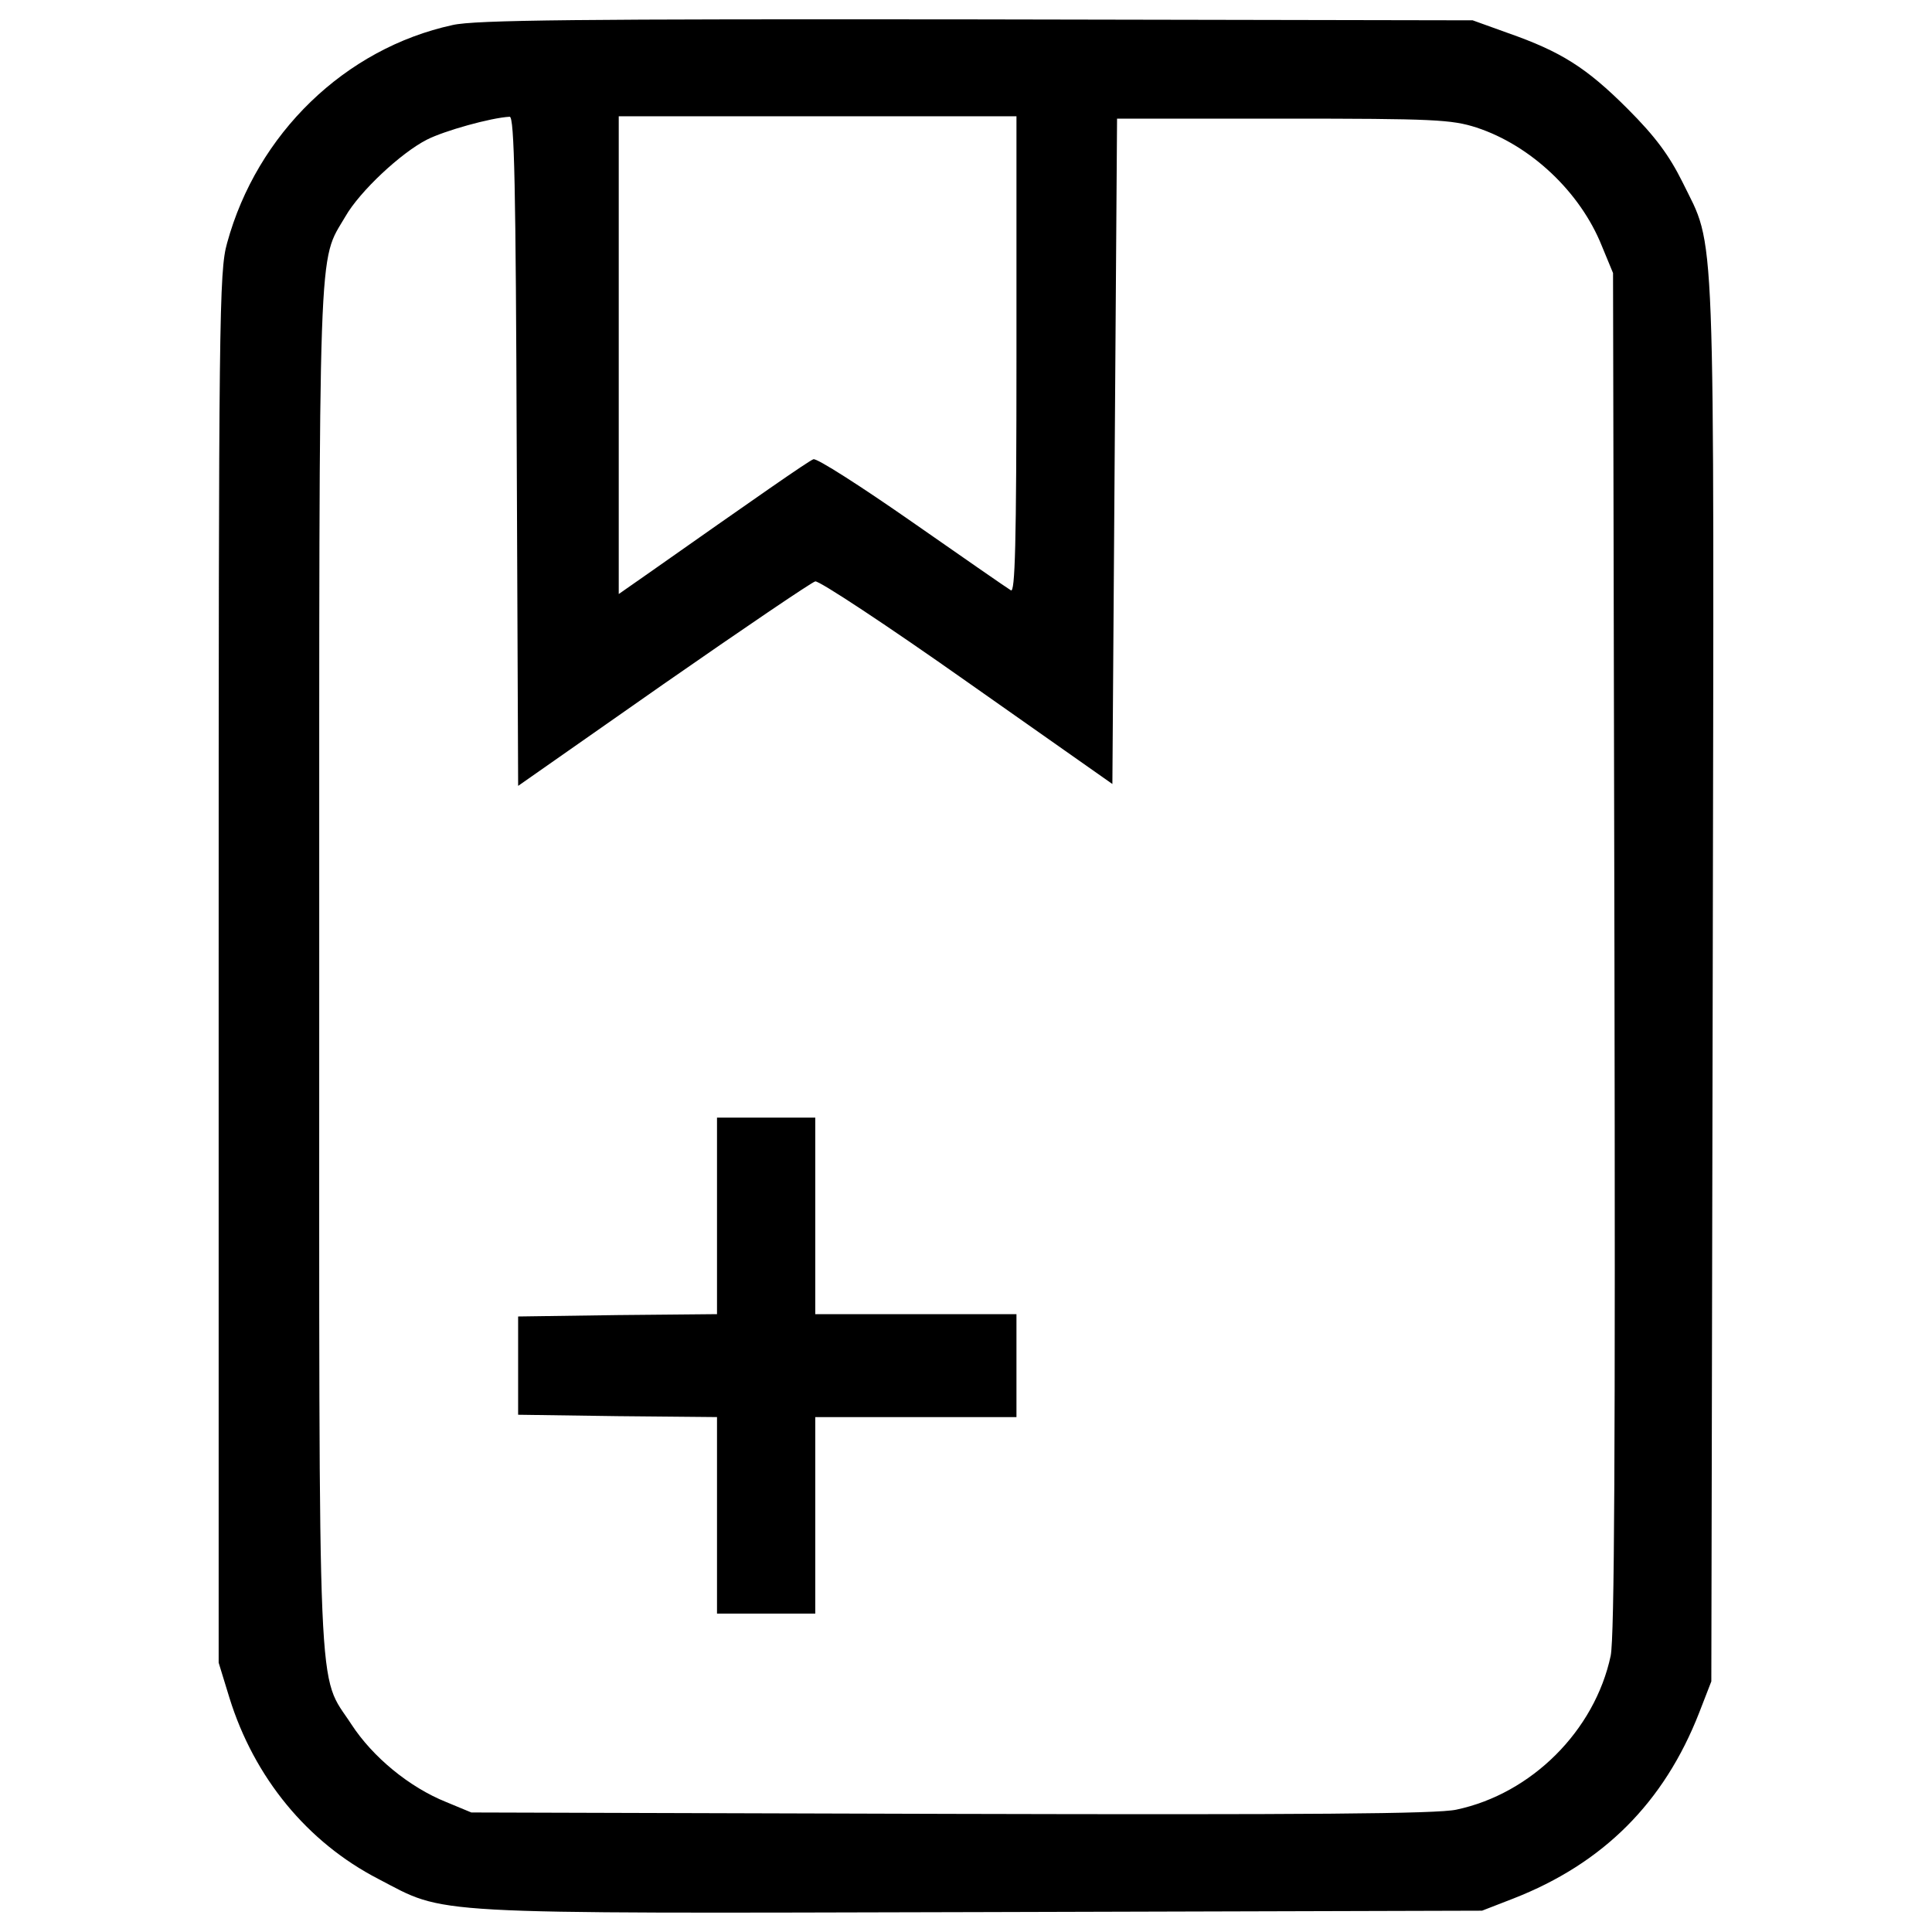 <?xml version="1.0" encoding="utf-8"?>
<!-- Svg Vector Icons : http://www.onlinewebfonts.com/icon -->
<!DOCTYPE svg PUBLIC "-//W3C//DTD SVG 1.1//EN" "http://www.w3.org/Graphics/SVG/1.1/DTD/svg11.dtd">
<svg version="1.1" xmlns="http://www.w3.org/2000/svg" xmlns:xlink="http://www.w3.org/1999/xlink" x="0px" y="0px" viewBox="0 0 1000 1000" enable-background="new 0 0 1000 1000" xml:space="preserve">
<g><g transform="translate(0,511) scale(0.1,-0.1)"><path d="M2342.8,4980.4c-557-121.1-1012.4-561.9-1167.4-1128.6c-41.2-145.3-43.6-382.7-43.6-3751.5v-3596.5l55.7-181.6c128.4-414.1,404.5-748.4,770.2-937.3c358.4-186.5,203.4-179.2,3114.6-171.9l2598.7,7.3l162.3,63c465,181.6,779.8,496.5,961.5,961.5l63,162.3l7.2,3628c7.2,4032.5,17,3775.8-157.4,4134.2c-67.8,135.6-138.1,232.5-283.4,377.8c-213.1,213.1-343.9,295.5-620,392.3l-181.6,65.4l-2567.2,4.8C2999.1,5011.9,2459,5007,2342.8,4980.4z M2674.6,2774l7.3-1731.7l750.8,525.6c414.2,288.2,767.7,528,787.1,532.8c19.4,4.8,375.4-230.1,787.1-520.7l750.8-528l12.1,1722l12.1,1722h859.8c779.9,0,871.9-4.8,1000.2-46c281-92,537.7-334.2,649.1-612.7l58.1-140.5l7.3-3511.8c4.8-2601.1,0-3545.7-19.4-3645c-82.4-387.5-409.3-714.5-799.2-796.8c-99.3-21.8-772.6-26.6-2615.7-21.8l-2482.5,7.3l-128.4,53.3c-193.8,77.5-382.7,234.9-491.7,402c-179.2,276.1-167.1-4.8-167.1,3916.2c0,3853.3-7.3,3645,135.6,3889.6c75.1,130.8,288.2,329.4,421.4,397.2c89.6,46,331.8,113.8,428.7,118.7C2662.5,4508.1,2669.8,4137.6,2674.6,2774z M5261.2,3270.5c0-983.3-7.3-1232.7-29.1-1215.8c-17,9.7-247,169.5-511,353.6c-264,184.1-494.1,331.8-511,324.6c-26.6-9.7-300.3-201-854.9-591l-152.6-106.6v1235.2v1237.6h1029.3h1029.3V3270.5z"/><path d="M3711.2-1183.4V-1692l-513.5-4.8l-515.9-7.3v-254.3v-254.3l515.9-7.3l513.5-4.8v-508.6V-3242h254.3h254.3v508.6v508.6h520.7h520.7v266.4v266.4h-520.7h-520.7v508.6v508.6h-254.3h-254.3V-1183.4z"/></g></g>
</svg>
